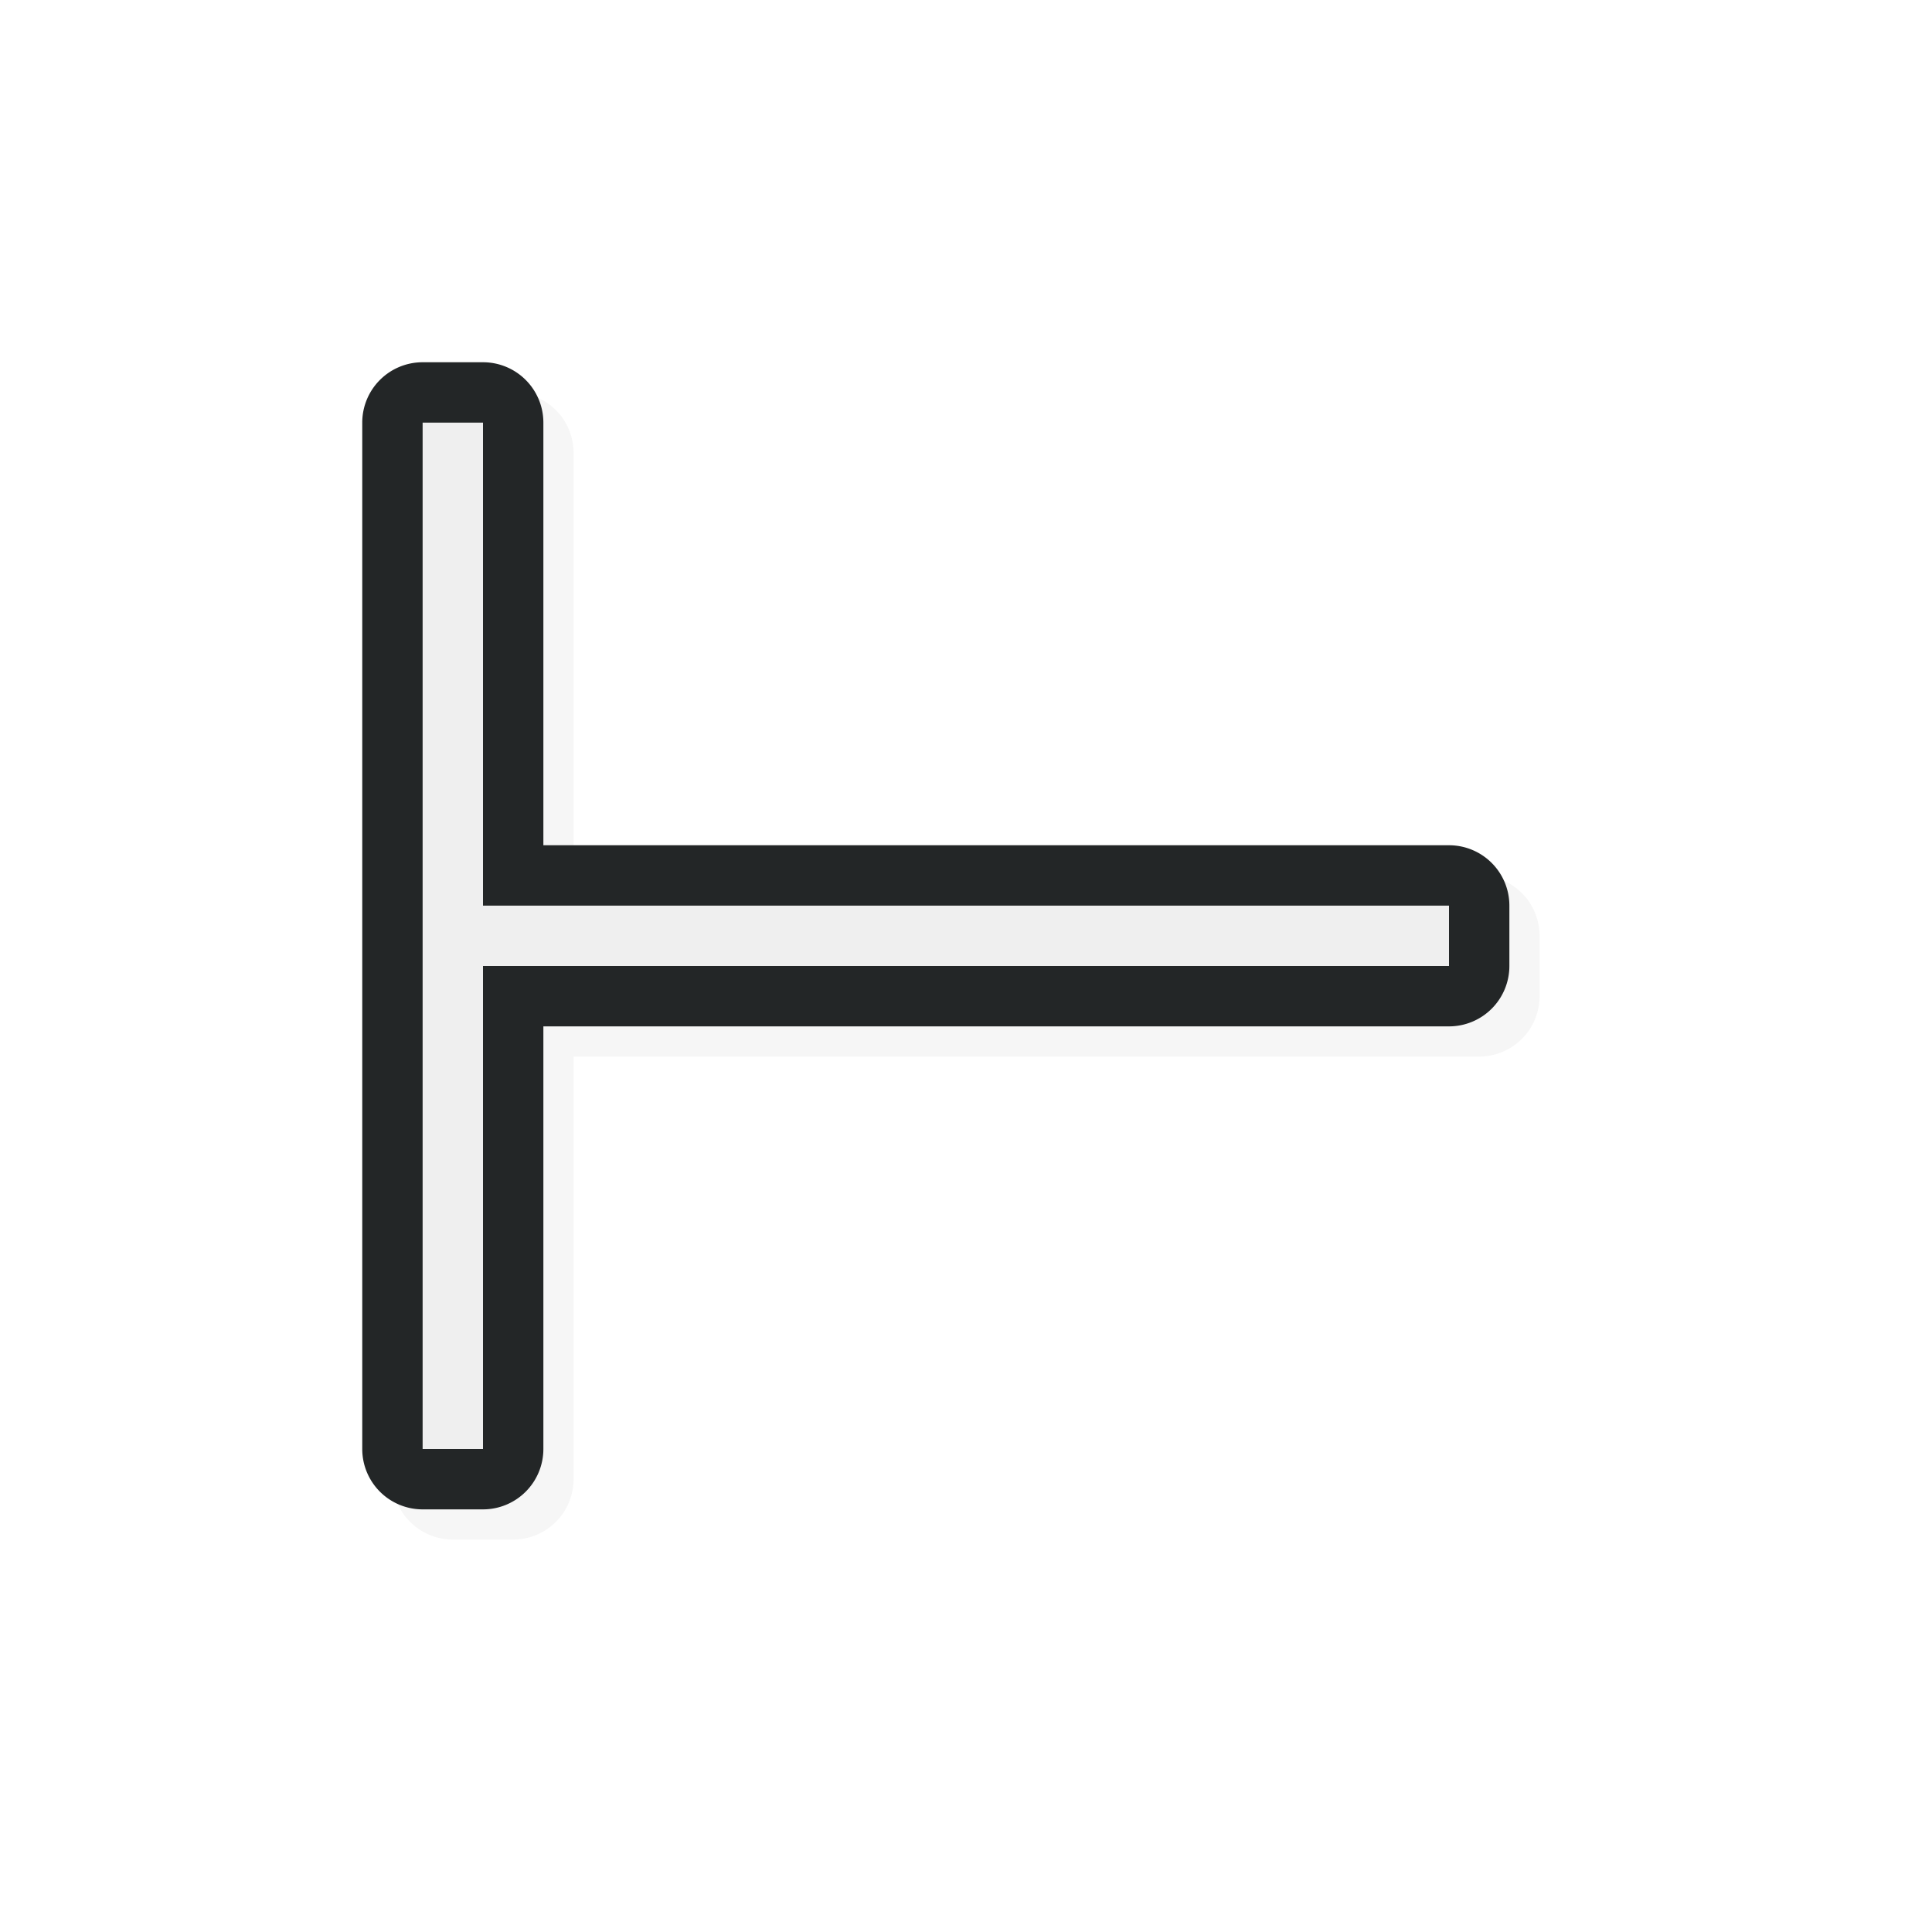 <?xml version="1.0" encoding="UTF-8" standalone="no"?>
<svg
   id="svg5327"
   width="32"
   height="32"
   version="1.1"
   sodipodi:docname="left_tee.svg"
   inkscape:version="1.1.2 (1:1.1+202202050950+0a00cf5339)"
   xmlns:inkscape="http://www.inkscape.org/namespaces/inkscape"
   xmlns:sodipodi="http://sodipodi.sourceforge.net/DTD/sodipodi-0.dtd"
   xmlns="http://www.w3.org/2000/svg"
   xmlns:svg="http://www.w3.org/2000/svg">
  <sodipodi:namedview
     id="namedview11"
     pagecolor="#ffffff"
     bordercolor="#c5c8c6"
     borderopacity="1.0"
     inkscape:pageshadow="2"
     inkscape:pageopacity="0.0"
     inkscape:pagecheckerboard="0"
     showgrid="true"
     inkscape:zoom="14.92"
     inkscape:cx="5.4624665"
     inkscape:cy="16.018767"
     inkscape:window-width="1920"
     inkscape:window-height="1018"
     inkscape:window-x="0"
     inkscape:window-y="30"
     inkscape:window-maximized="1"
     inkscape:current-layer="svg5327">
    <inkscape:grid
       type="xygrid"
       id="grid1013" />
  </sodipodi:namedview>
  <defs
     id="defs5329">
    <filter
       inkscape:collect="always"
       style="color-interpolation-filters:sRGB"
       id="filter1977"
       x="-0.072"
       y="-0.072"
       width="1.144"
       height="1.144">
      <feGaussianBlur
         inkscape:collect="always"
         stdDeviation="0.57"
         id="feGaussianBlur1979" />
    </filter>
  </defs>
  <path
     id="path1314"
     style="color:#212121;fill:#212121;fill-opacity:1;stroke-linecap:round;stroke-linejoin:round;-inkscape-stroke:none;filter:url(#filter1977);opacity:0.2"
     d="m 25.5,16.5 a 1,1 0 0 1 -1,1 h -15 v 7 a 1,1 0 0 1 -1,1 h -1 a 1,1 0 0 1 -1,-1 v -8 -1 -8 a 1,1 0 0 1 1,-1 h 1 a 1,1 0 0 1 1,1 v 7 h 15 a 1,1 0 0 1 1,1 z" />
  <path
     id="path1133"
     style="color:#212121;fill:#232627;fill-opacity:1;stroke-linecap:round;stroke-linejoin:round;-inkscape-stroke:none"
     d="m 25,16 a 1,1 0 0 1 -1,1 H 9 v 7 A 1,1 0 0 1 8,25 H 7 A 1,1 0 0 1 6,24 V 16 15 7 A 1,1 0 0 1 7,6 h 1 a 1,1 0 0 1 1,1 v 7 h 15 a 1,1 0 0 1 1,1 z" />
  <path
     id="rect817"
     style="fill:#efefef;fill-opacity:1;stroke:none;stroke-width:2.049;stroke-linecap:round;stroke-linejoin:round;stroke-miterlimit:4;stroke-dasharray:none;stroke-opacity:1"
     d="M 24,16 H 8 v 8 H 7 v -8 0 -1 0 -8 h 1 v 8 h 16 z"
     sodipodi:nodetypes="ccccccccccccc" />
</svg>
